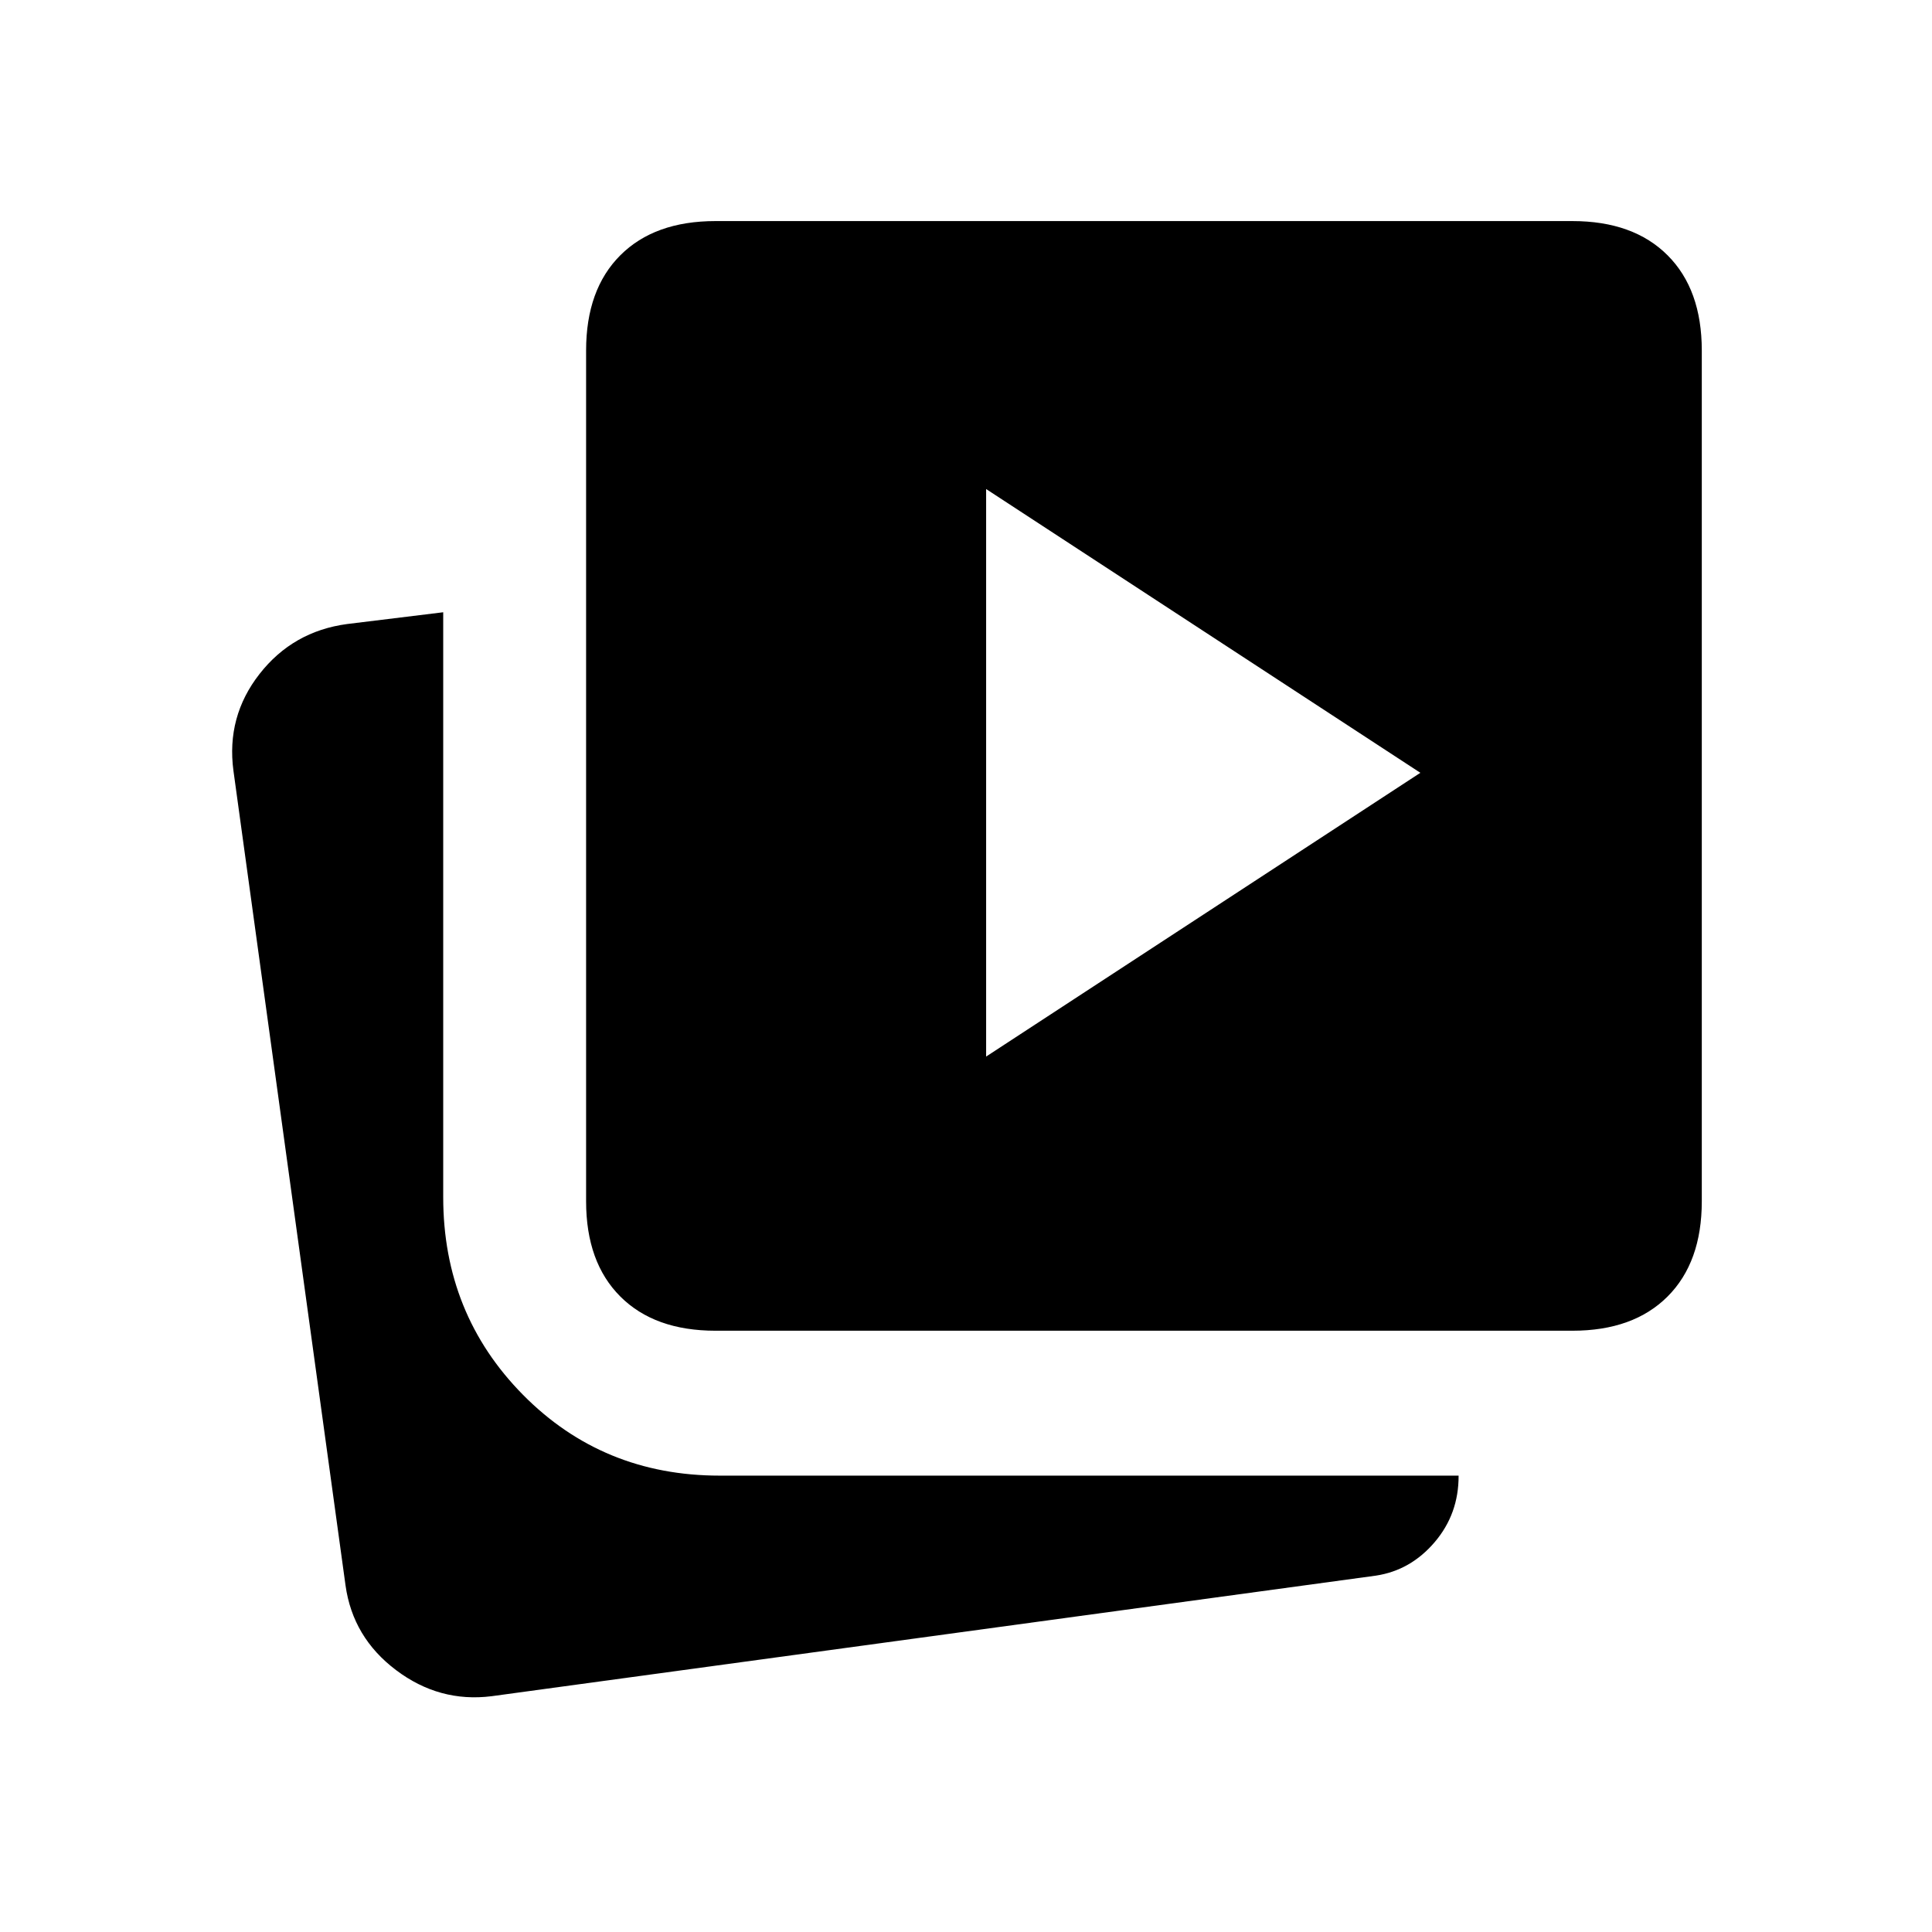 <svg xmlns="http://www.w3.org/2000/svg" height="20" viewBox="0 -960 960 960" width="20"><path d="m490-435 215.77-141L490-717v282ZM355.54-298.77q-30.31 0-47.31-17-17-17-17-47.31v-422.77q0-30.3 17-47.3 17-17 47.31-17h425.77q30.3 0 47.3 17 17 17 17 47.3v422.77q0 30.31-17 47.31-17 17-47.3 17H355.54ZM244.23-117.16q-25.92 3.24-47.42-12.96-21.5-16.19-25.12-42.11L116-577q-3.61-26.92 12.96-48.11 16.58-21.2 43.5-24.81l47.77-5.85v290.62q0 58.07 39.65 98.23 39.66 40.15 97.74 40.15h367.15q.08 19-11.88 33.04-11.97 14.04-29.2 16.65l-439.46 59.92Z"/></svg>